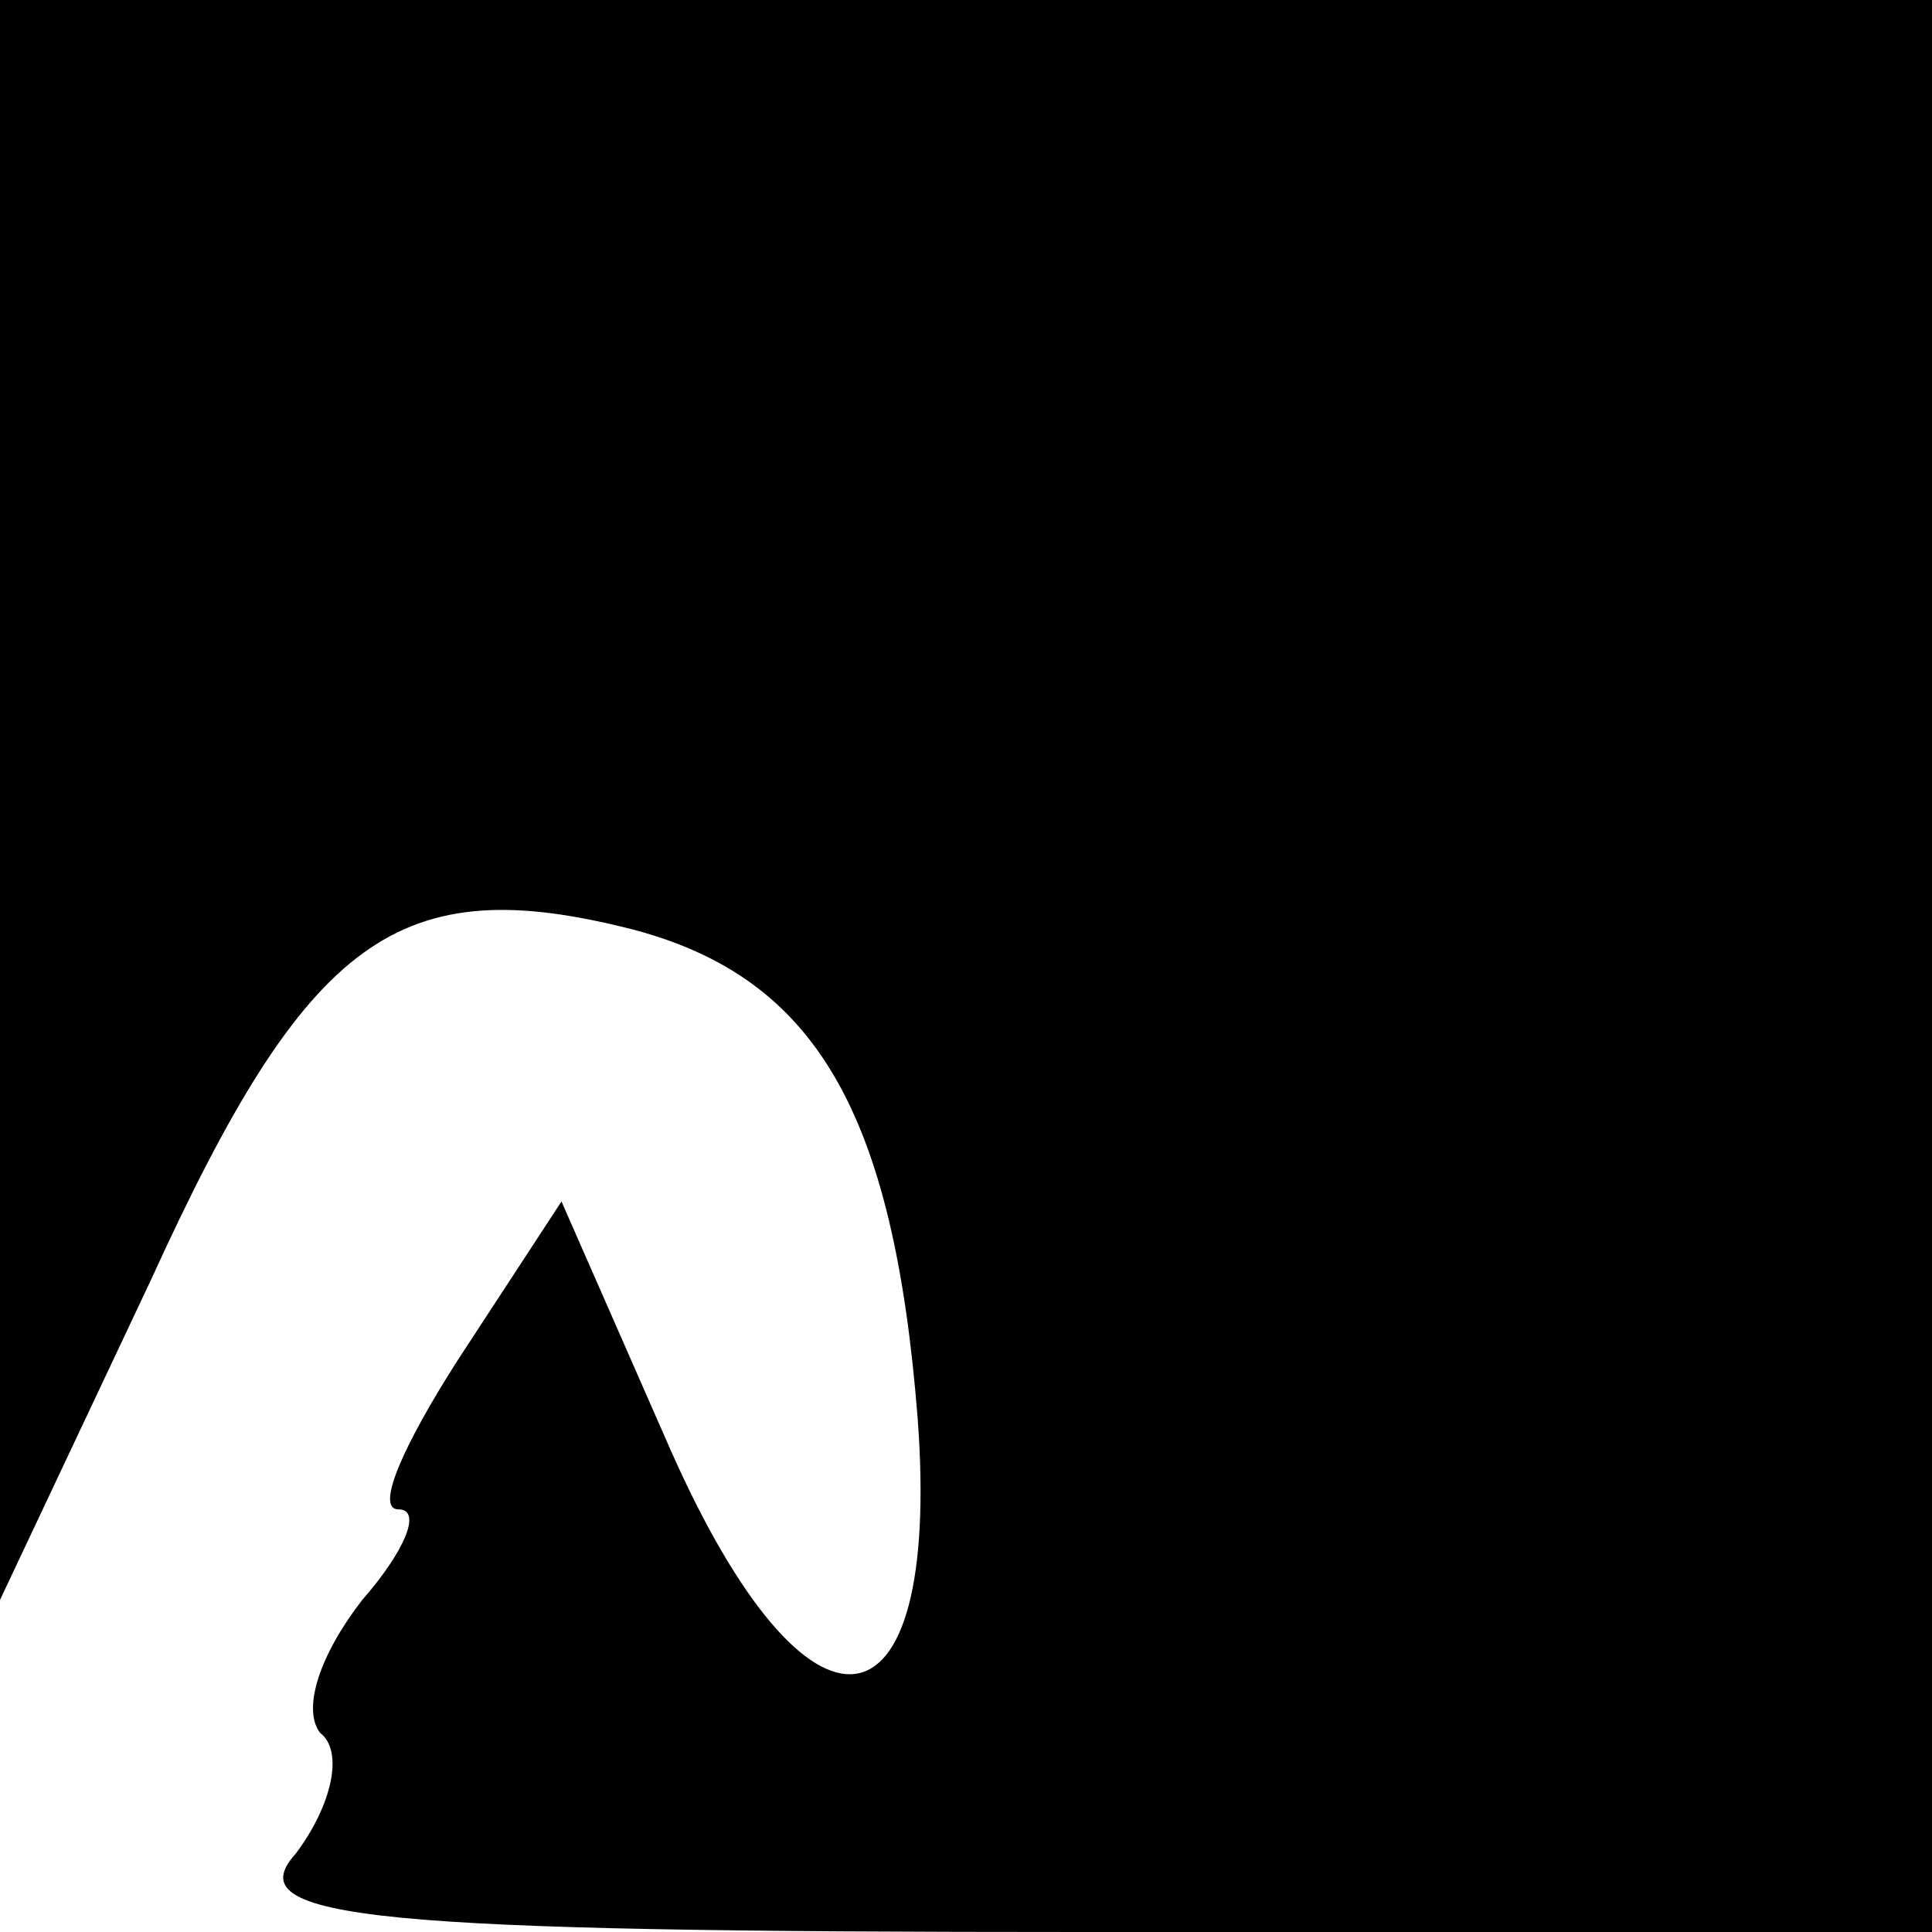 <?xml version="1.0" standalone="no"?>
<!DOCTYPE svg PUBLIC "-//W3C//DTD SVG 20010904//EN"
 "http://www.w3.org/TR/2001/REC-SVG-20010904/DTD/svg10.dtd">
<svg version="1.0" xmlns="http://www.w3.org/2000/svg"
 width="32pt" height="32pt" viewBox="0 0 32 32"
 preserveAspectRatio="xMidYMid meet">
<g transform="translate(0,32) scale(0.1,-0.1)"
fill="#000000" stroke="none">
<path fill="#000000" stroke="none" d="M0 188 l0 -133 25 53 c26 57 41 68 80
58 30 -8 43 -30 47 -81 4 -54 -18 -57 -41 -5 l-18 41 -17 -26 c-9 -14 -14 -25
-10 -25 4 0 1 -7 -6 -15 -7 -9 -10 -18 -7 -22 4 -3 2 -12 -4 -20 -10 -11 13
-13 130 -13 l141 0 0 160 0 160 -160 0 -160 0 0 -132z"/>
</g>
</svg>
